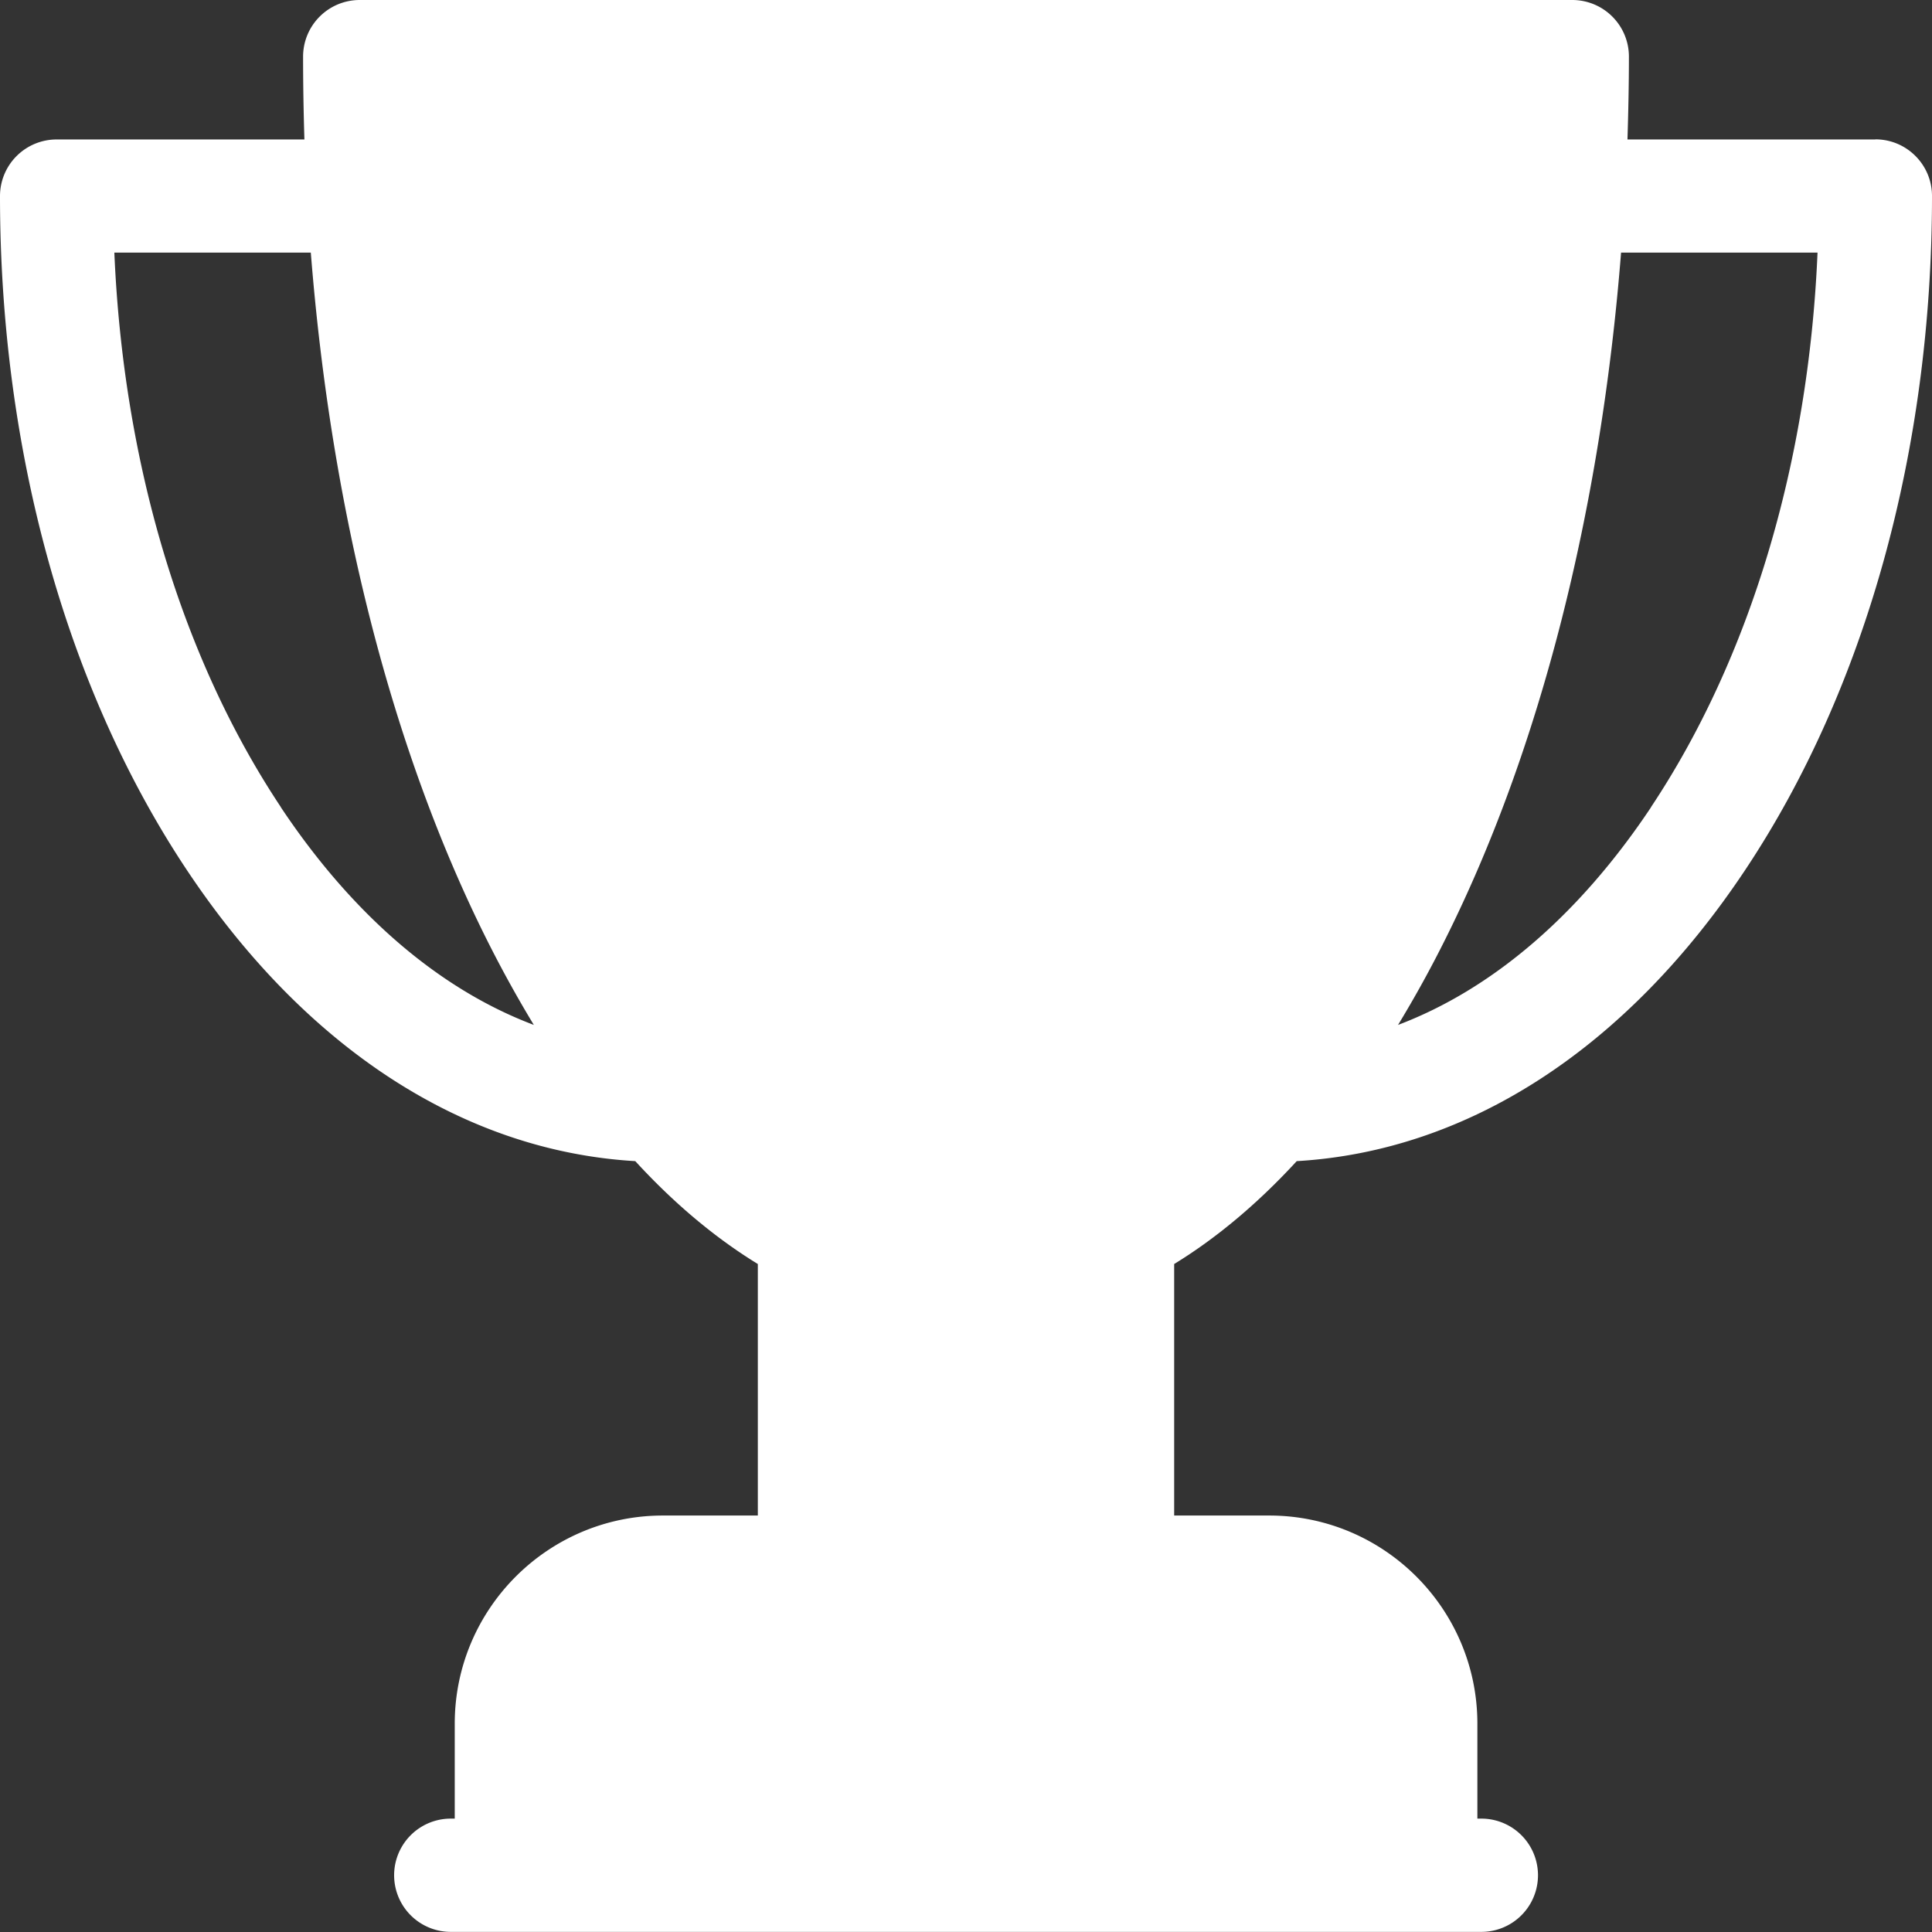 <svg xmlns="http://www.w3.org/2000/svg" fill='#fff' id="main-icons_trophy" viewBox="0 0 16 16"><rect x="0" y="0" width="16" height="16" fill="#333333" stroke="none"/><path d="M15.531 1.155H13.478c.007-.227.012-.456.012-.686A.469.469 0 0 0 13.021 0H2.979a.469.469 0 0 0-.469.469c0 .23.004.459.011.686H.469A.469.469 0 0 0 0 1.623c0 2.1.549 4.082 1.546 5.58.985 1.481 2.298 2.33 3.715 2.413.321.35.661.635 1.015.852v2.083h-.786c-.951 0-1.724.773-1.724 1.724v.786h-.033a.469.469 0 1 0 0 .938h8.535a.469.469 0 0 0 0-.938h-.033v-.786c0-.951-.773-1.724-1.724-1.724H9.724v-2.083c.354-.217.694-.503 1.015-.852 1.418-.083 2.73-.932 3.715-2.413C15.451 5.705 16 3.724 16 1.623c0-.259-.21-.469-.469-.469ZM2.326 6.684C1.504 5.449 1.021 3.833.947 2.092h1.627c.169 2.139.671 4.117 1.456 5.687.125.25.256.486.391.709-.78-.294-1.501-.91-2.096-1.804Zm11.348 0c-.595.893-1.316 1.509-2.096 1.804a9.61 9.61 0 0 0 .391-.709c.785-1.57 1.287-3.547 1.456-5.687h1.627c-.074 1.74-.557 3.356-1.379 4.592Z"/></svg>
